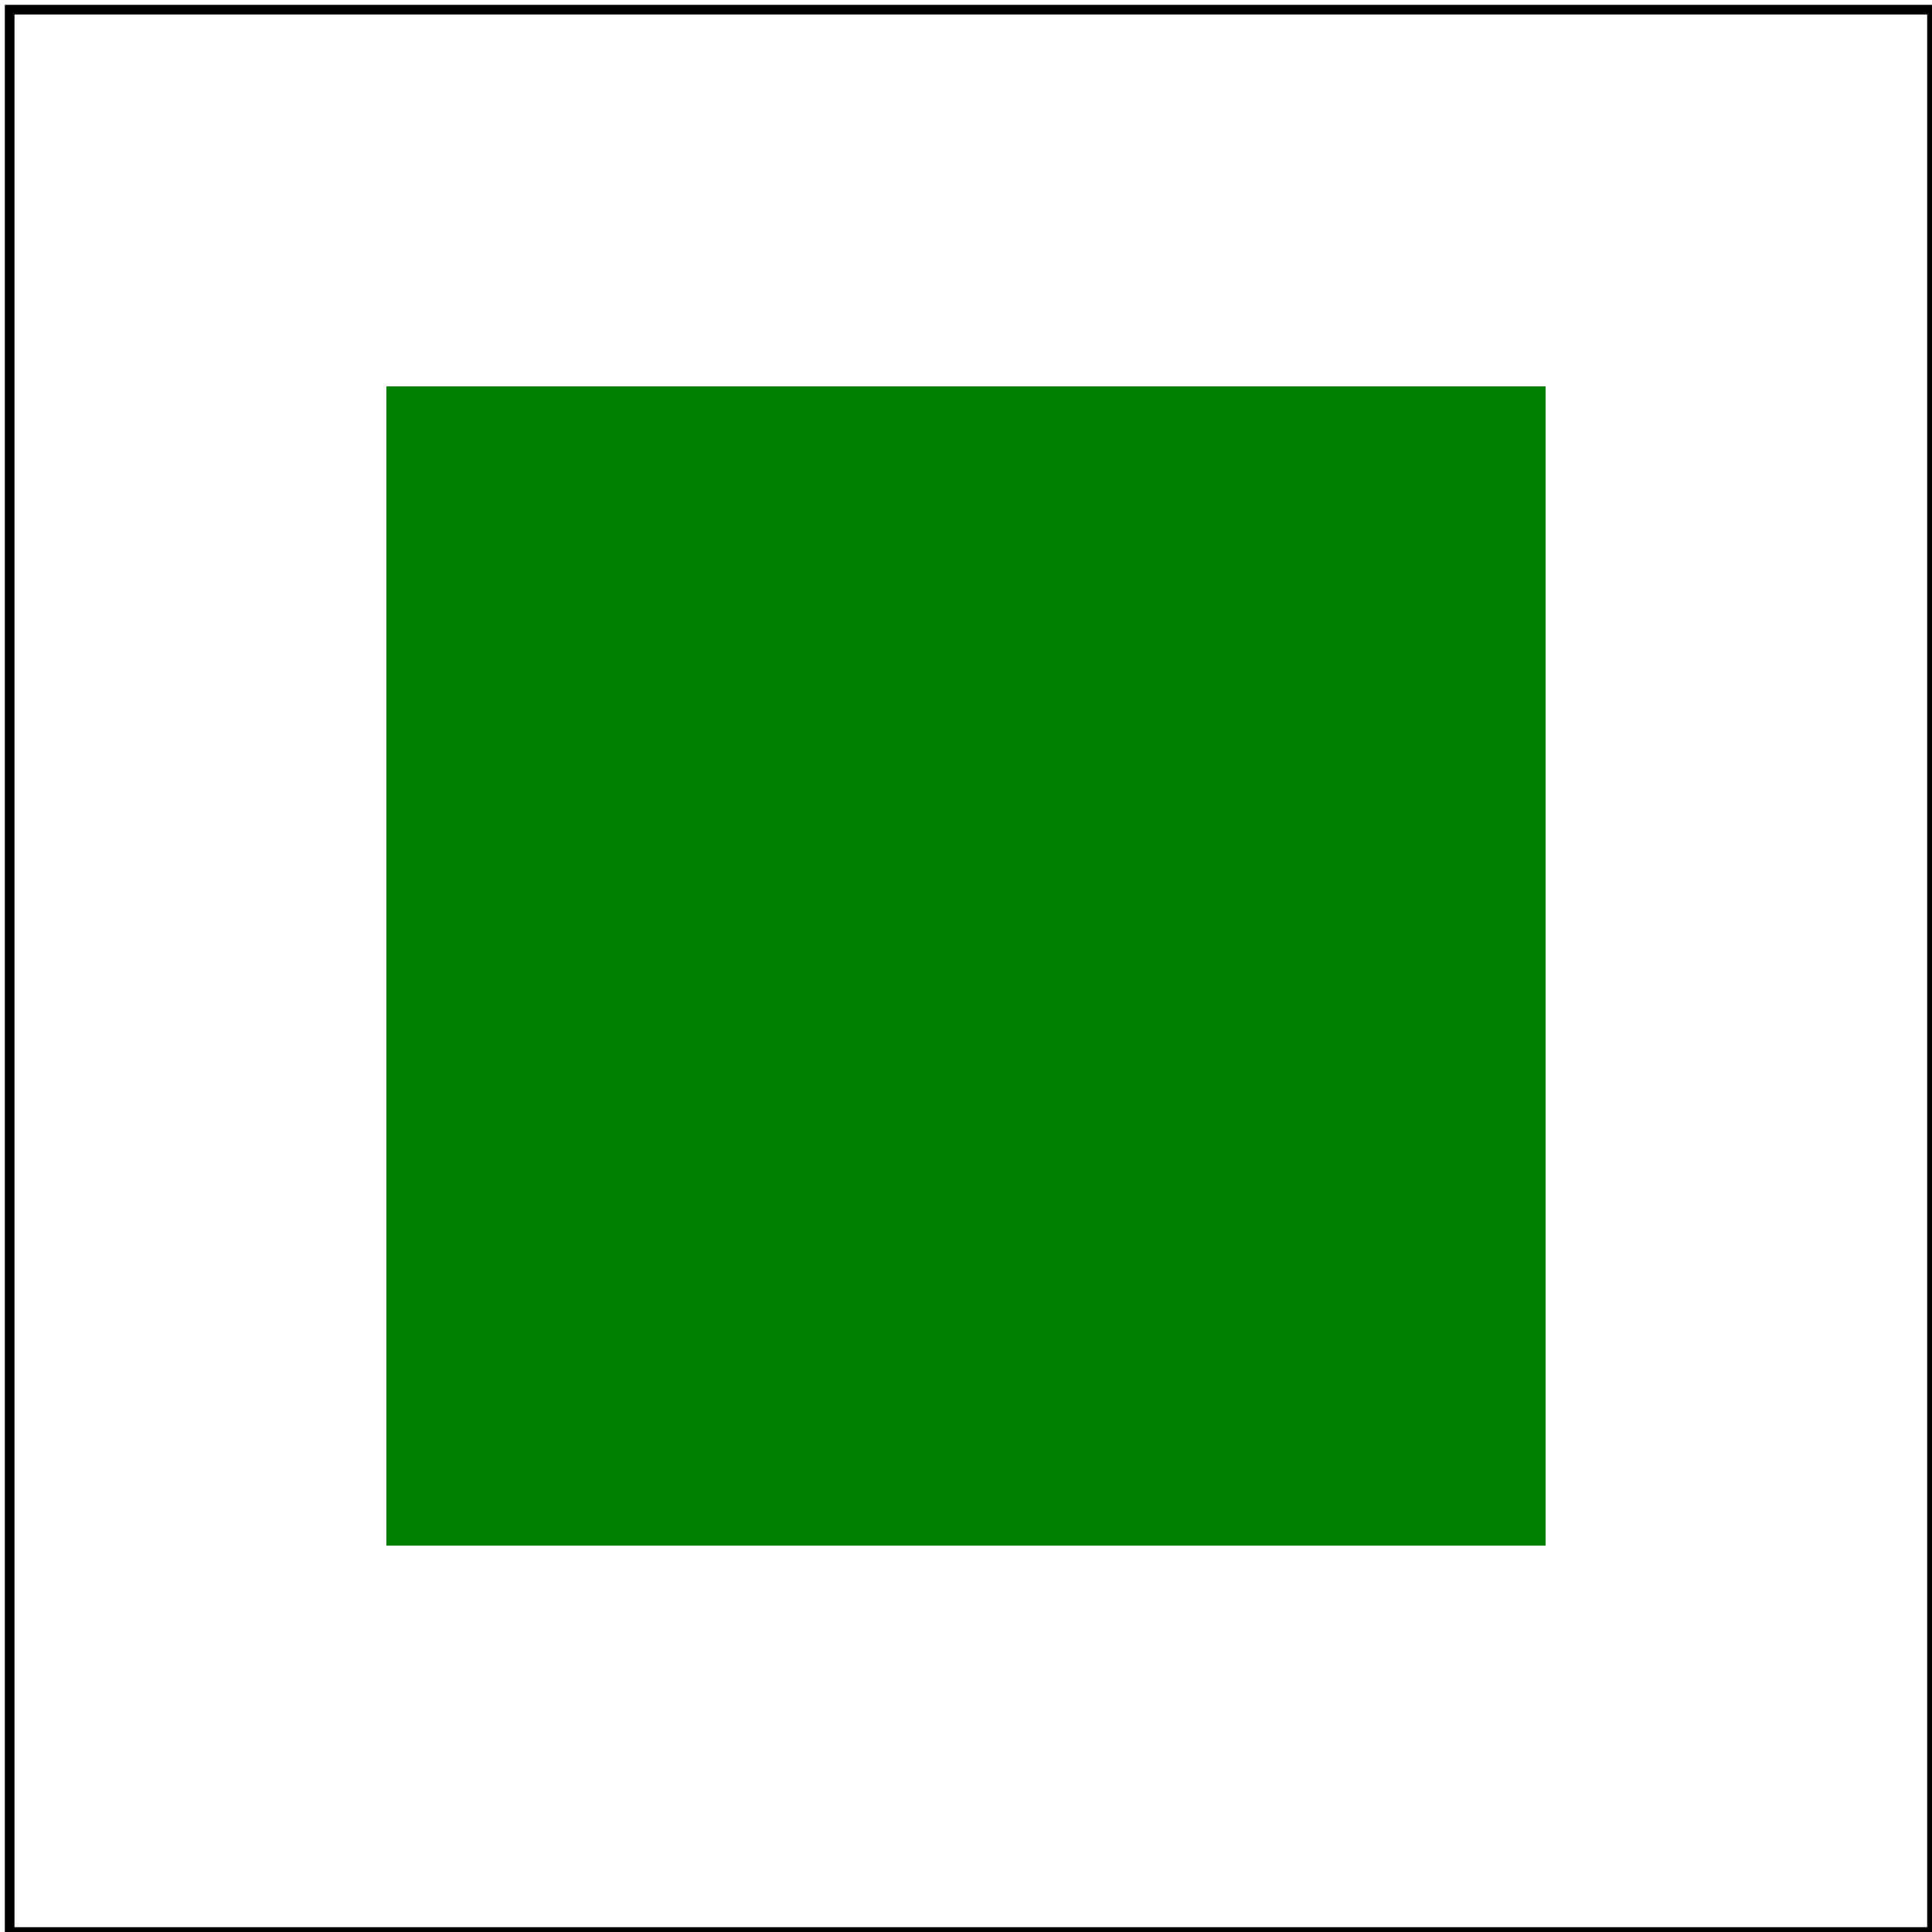 <svg id="svg1" viewBox="0 0 200 200" xmlns="http://www.w3.org/2000/svg">
    <title>matrix(1, 0, 0, 1, 0, 0)</title>
    <desc>Default matrix has no effect</desc>

    <!-- should be covered -->
    <path id="path1" d="M 40,40 H 160 V 160 H 40 Z" fill="red"/>

    <g id="g1" transform="matrix(1, 0, 0, 1, 0, 0)">
        <rect id="rect1" x="40" y="40" width="120" height="120" fill="green"/>
    </g>

    <!-- image frame -->
    <rect id="frame" x="1" y="1" width="199" height="199" fill="none" stroke="black"/>
</svg>

